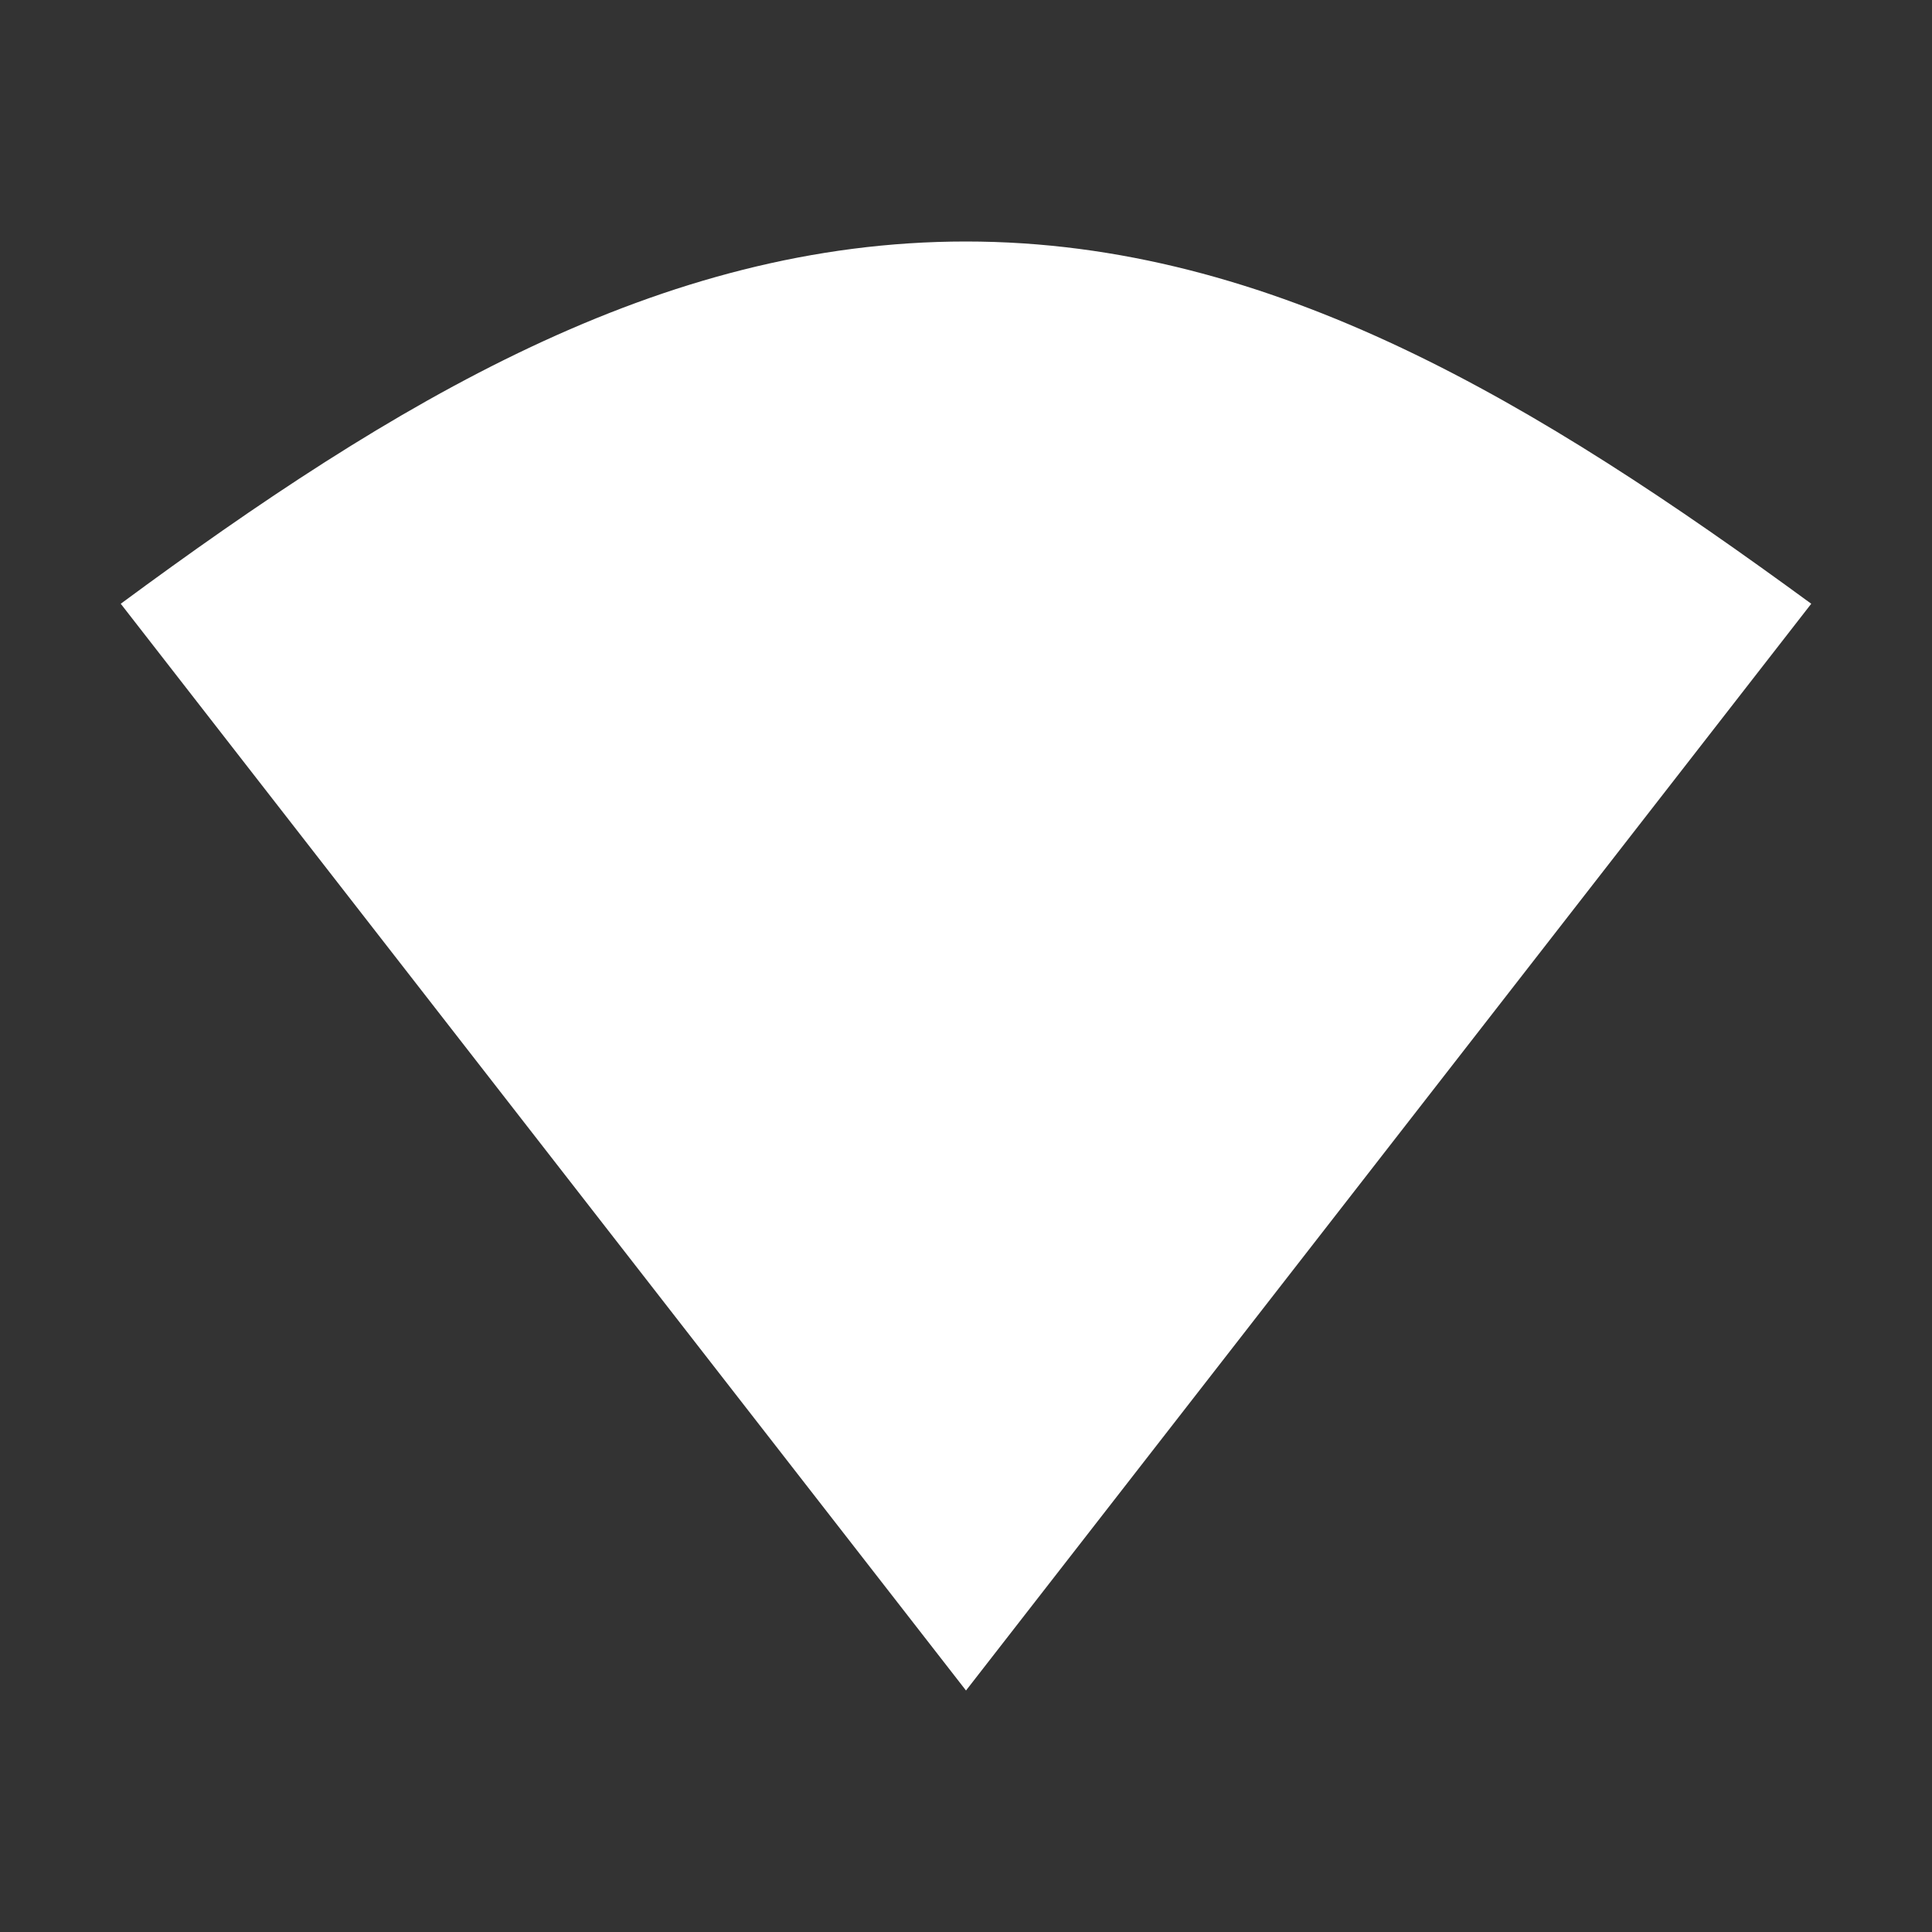 <?xml version="1.0" encoding="UTF-8"?>
<svg xmlns="http://www.w3.org/2000/svg" xmlns:xlink="http://www.w3.org/1999/xlink" width="16" height="16" viewBox="0 0 16 16">
<rect x="0" y="0" width="16" height="16" fill="#333333" stroke="none"/>
<path fill-rule="nonzero" fill="rgb(100%, 100%, 100%)" fill-opacity="1" d="M 8 2 C 5.461 2 3.266 3.328 1 5 L 8 14 L 15 5 C 12.742 3.348 10.539 2 8 2 Z M 8 2 "/>
</svg>
